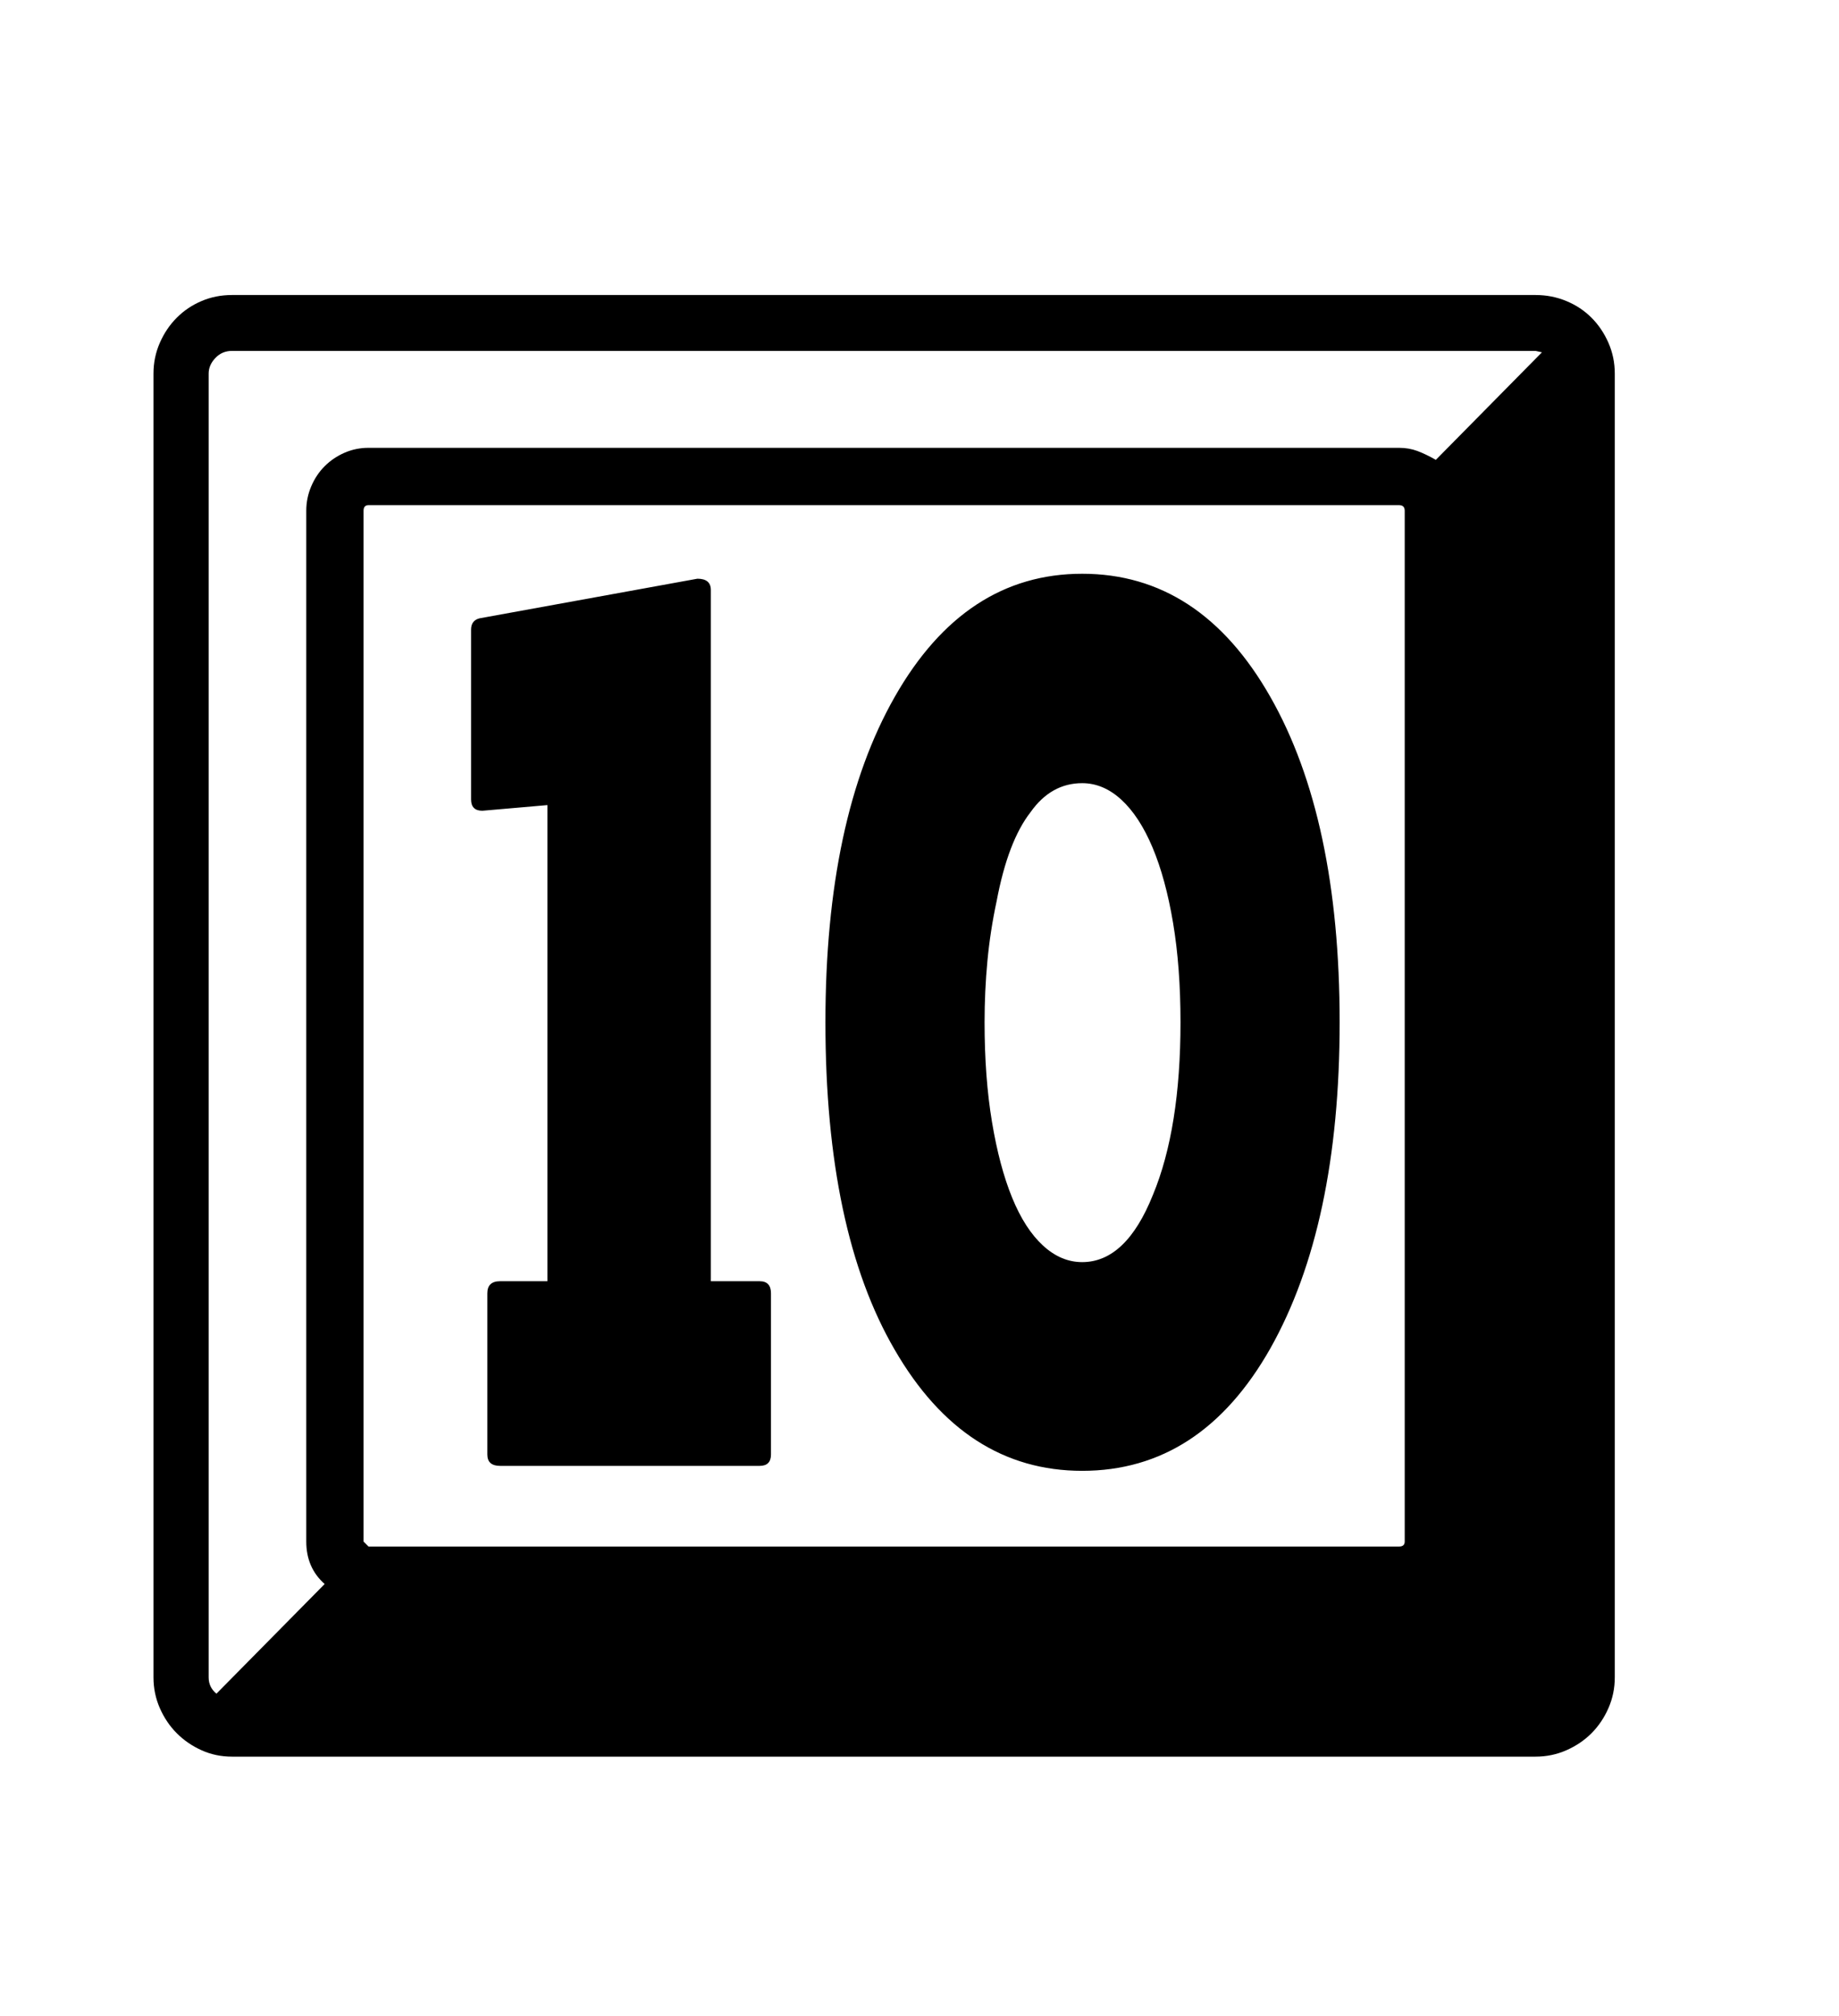 <svg xmlns="http://www.w3.org/2000/svg"
    viewBox="0 0 2600 2850">
  <!--
Digitized data copyright © 2011, Google Corporation.
Android is a trademark of Google and may be registered in certain jurisdictions.
Licensed under the Apache License, Version 2.0
http://www.apache.org/licenses/LICENSE-2.0
  -->
<path d="M1530 1107L1530 1107Q1486 1107 1457 1148L1457 1148Q1425 1189 1409 1274L1409 1274Q1400 1316 1396 1358.5 1392 1401 1392 1445L1392 1445Q1392 1523 1402.5 1586 1413 1649 1431 1693 1449 1737 1474.5 1760.5 1500 1784 1530 1784L1530 1784Q1592 1784 1630 1689L1630 1689Q1669 1595 1669 1445L1669 1445Q1669 1367 1658.5 1304.5 1648 1242 1629.5 1198 1611 1154 1585.5 1130.5 1560 1107 1530 1107ZM774 1811L774 1138 682 1146Q666 1146 666 1130L666 1130 666 890Q666 877 678 874L678 874 986 818Q1005 818 1005 834L1005 834 1005 1811 1074 1811Q1090 1811 1090 1828L1090 1828 1090 2056Q1090 2072 1074 2072L1074 2072 707 2072Q689 2072 689 2056L689 2056 689 1828Q689 1811 707 1811L707 1811 774 1811ZM2030 650L2030 650 2180 498 2171 496 328 496Q314 496 304.5 506 295 516 295 528L295 528 295 2371Q295 2385 306 2394L306 2394 459 2239Q433 2216 433 2179L433 2179 433 722Q433 704 440 687.5 447 671 459 659 471 647 487 640 503 633 521 633L521 633 1978 633Q1992 633 2004 637.5 2016 642 2030 650ZM1530 2079L1530 2079Q1364 2079 1265 1908L1265 1908Q1167 1740 1167 1445L1167 1445Q1167 1157 1265 985L1265 985Q1364 811 1530 811L1530 811Q1697 811 1796 985L1796 985Q1894 1157 1894 1445L1894 1445Q1894 1732 1796 1906L1796 1906Q1698 2079 1530 2079ZM514 722L514 722 514 2179 521 2186 1978 2186Q1986 2186 1986 2179L1986 2179 1986 722Q1986 714 1978 714L1978 714 521 714Q514 714 514 722ZM328 417L328 417 2171 417Q2194 417 2214.5 425.5 2235 434 2250 449 2265 464 2274 484.5 2283 505 2283 528L2283 528 2283 2371Q2283 2394 2274 2414.5 2265 2435 2250 2450 2235 2465 2214.5 2474 2194 2483 2171 2483L2171 2483 328 2483Q305 2483 285 2474 265 2465 250 2450 235 2435 226 2414.5 217 2394 217 2371L217 2371 217 528Q217 505 226 484.5 235 464 250 449 265 434 285 425.5 305 417 328 417Z"/>
</svg>